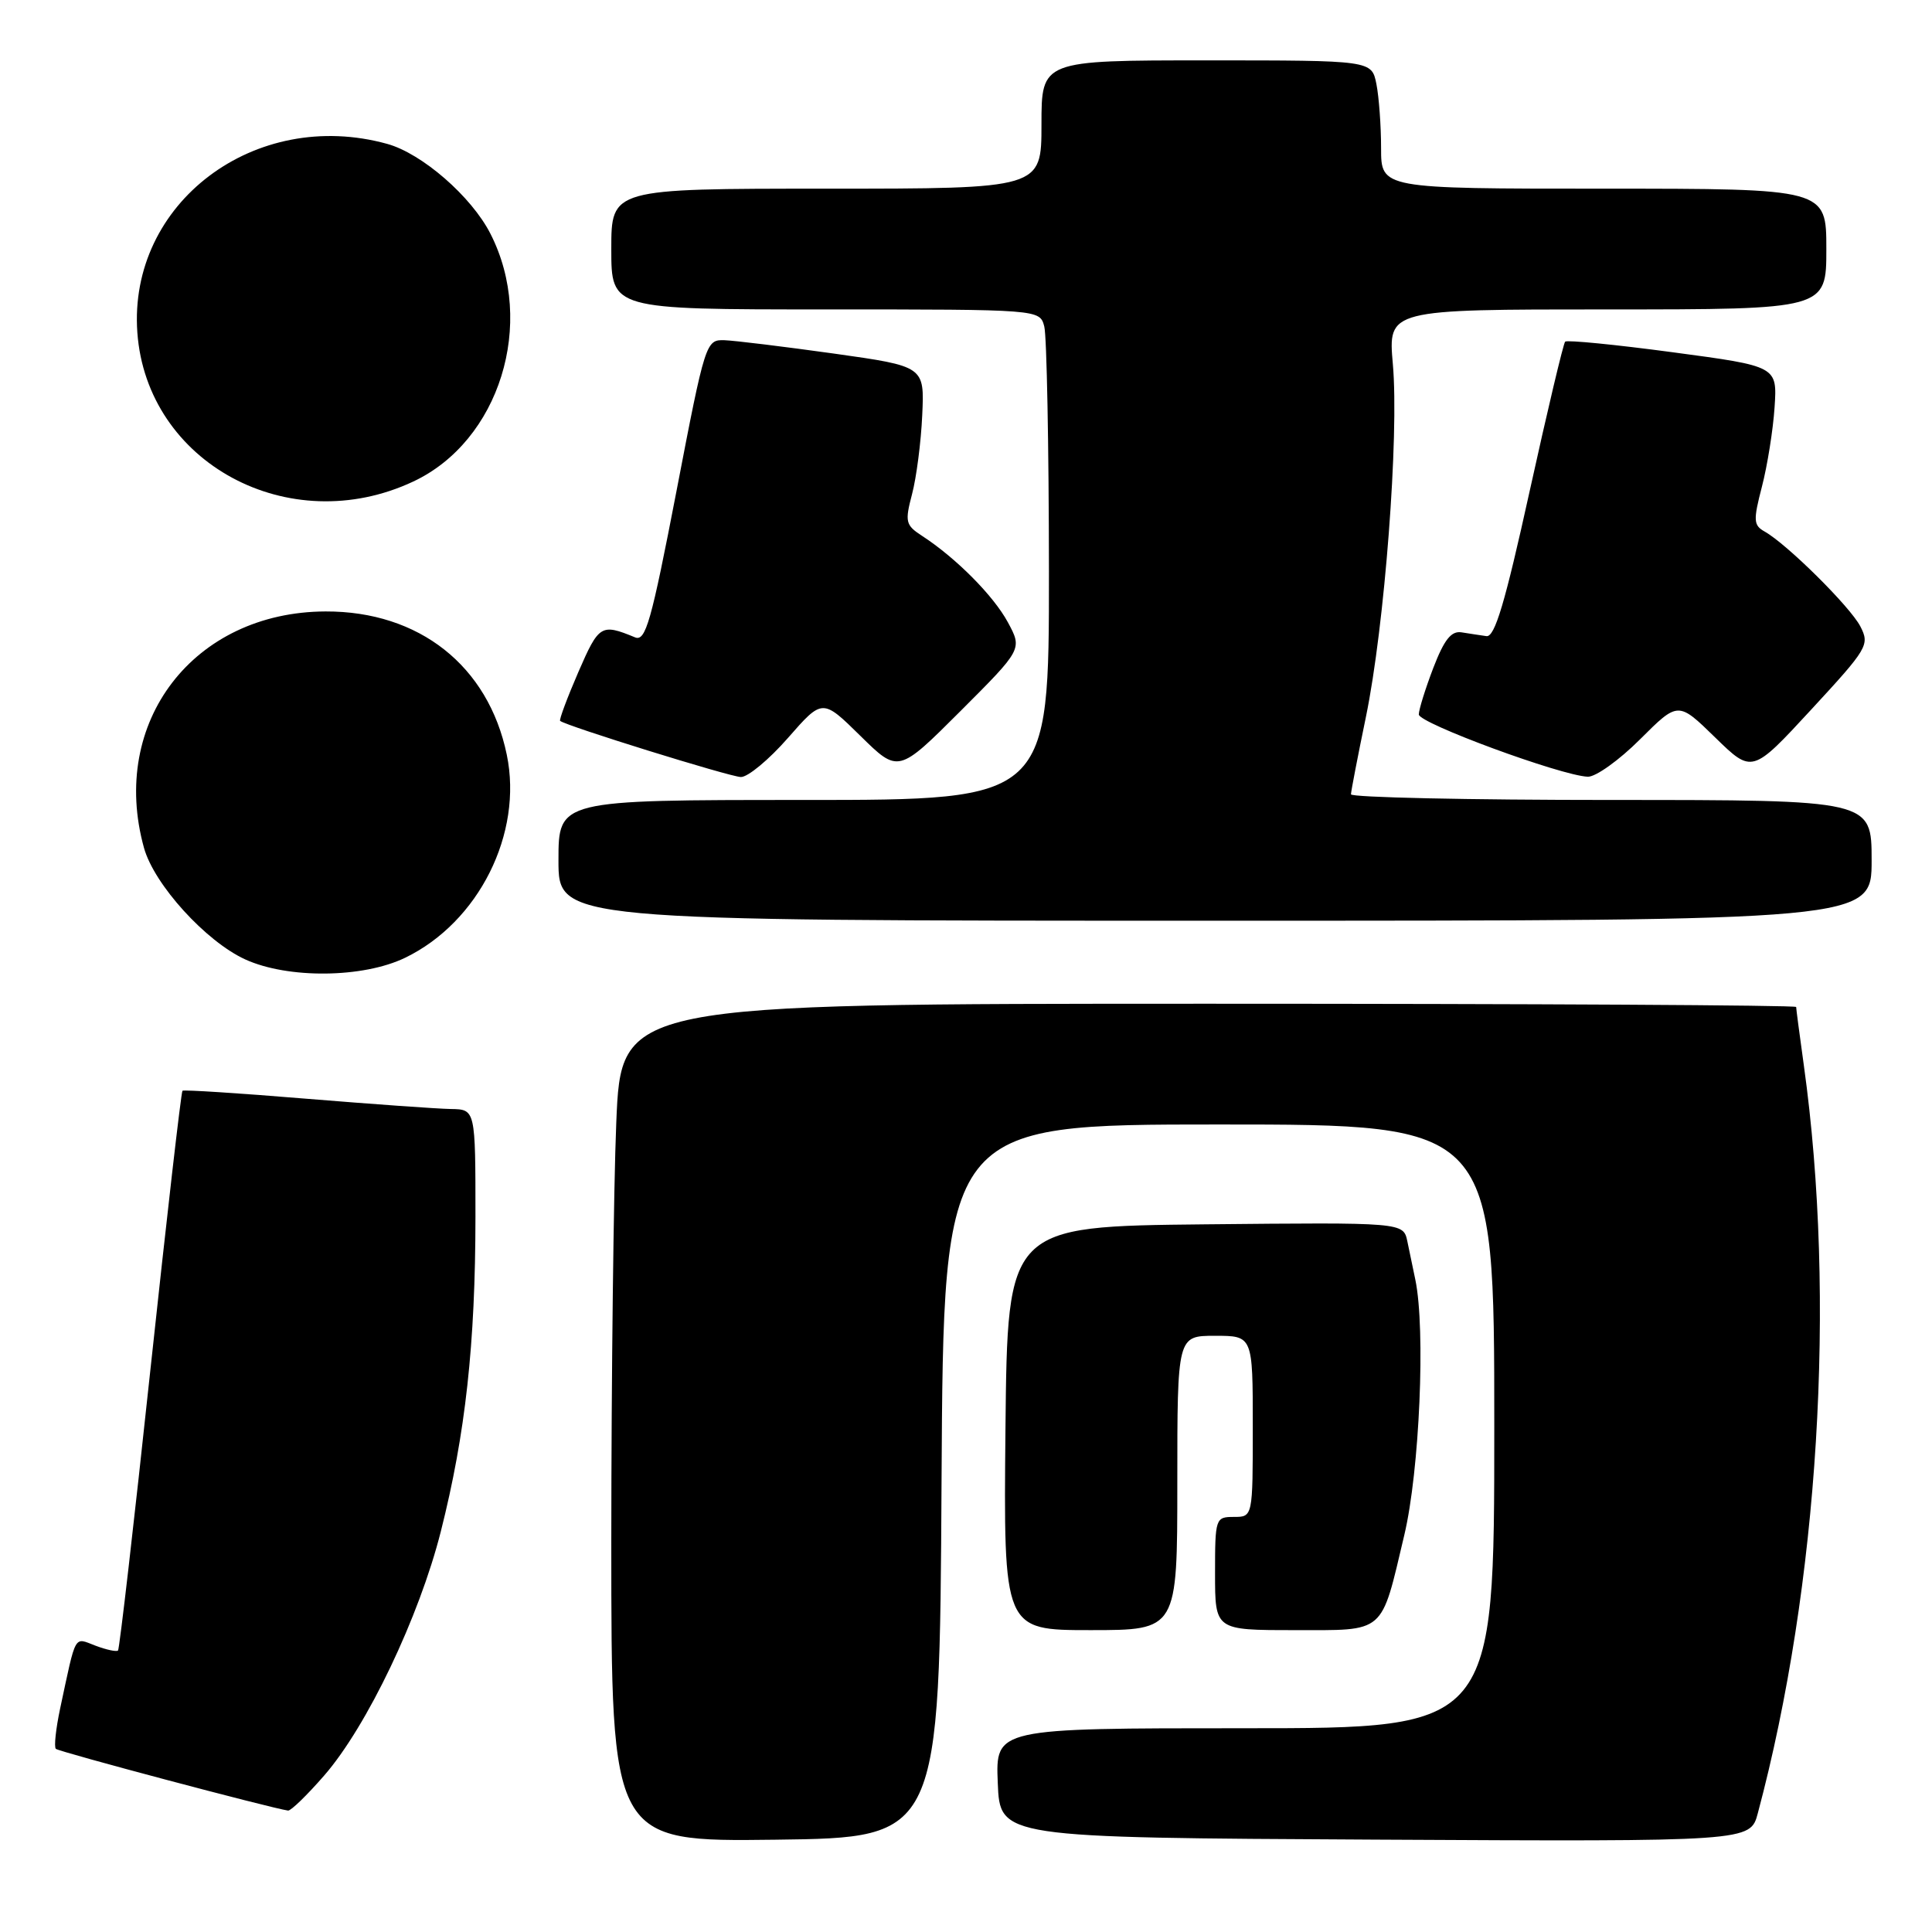 <?xml version="1.0" encoding="UTF-8" standalone="no"?>
<!DOCTYPE svg PUBLIC "-//W3C//DTD SVG 1.1//EN" "http://www.w3.org/Graphics/SVG/1.1/DTD/svg11.dtd" >
<svg xmlns="http://www.w3.org/2000/svg" xmlns:xlink="http://www.w3.org/1999/xlink" version="1.1" viewBox="0 0 256 256">
 <g >
 <path fill="currentColor"
d=" M 124.76 196.25 C 125.02 149.00 125.02 149.00 161.51 149.00 C 198.00 149.00 198.00 149.00 198.00 189.00 C 198.00 229.00 198.00 229.00 164.96 229.00 C 131.91 229.00 131.91 229.00 132.21 236.25 C 132.50 243.50 132.50 243.50 182.21 243.76 C 231.92 244.02 231.92 244.02 232.92 240.26 C 240.99 210.07 243.33 172.14 239.02 141.18 C 238.46 137.15 238.00 133.66 238.00 133.43 C 238.00 133.19 202.97 133.00 160.16 133.00 C 82.31 133.00 82.31 133.00 81.66 148.75 C 81.30 157.41 81.01 182.40 81.00 204.27 C 81.00 244.04 81.00 244.04 102.75 243.77 C 124.50 243.50 124.50 243.50 124.76 196.25 Z  M 42.97 235.25 C 48.63 228.74 55.54 214.27 58.41 202.93 C 61.68 190.01 62.99 178.08 63.00 161.25 C 63.00 147.00 63.00 147.00 59.75 146.95 C 57.96 146.92 49.30 146.30 40.50 145.58 C 31.70 144.85 24.35 144.38 24.18 144.53 C 24.00 144.69 22.09 161.36 19.92 181.58 C 17.76 201.80 15.83 218.50 15.64 218.70 C 15.44 218.89 14.10 218.61 12.65 218.06 C 9.75 216.96 10.13 216.30 7.97 226.38 C 7.40 229.07 7.14 231.48 7.40 231.73 C 7.79 232.12 35.99 239.61 38.17 239.91 C 38.54 239.96 40.70 237.86 42.97 235.25 Z  M 156.00 196.50 C 156.00 177.00 156.00 177.00 161.00 177.00 C 166.00 177.00 166.00 177.00 166.00 189.00 C 166.00 201.00 166.00 201.00 163.50 201.00 C 161.06 201.00 161.00 201.17 161.00 208.50 C 161.00 216.00 161.00 216.00 171.46 216.00 C 183.71 216.00 182.93 216.67 186.08 203.39 C 188.10 194.88 188.91 176.15 187.54 169.57 C 187.24 168.16 186.76 165.87 186.48 164.48 C 185.95 161.97 185.95 161.97 159.73 162.23 C 133.50 162.50 133.50 162.50 133.23 189.25 C 132.97 216.00 132.97 216.00 144.48 216.00 C 156.00 216.00 156.00 216.00 156.00 196.50 Z  M 53.68 126.91 C 63.44 122.19 69.32 110.44 67.15 100.00 C 64.71 88.22 55.54 80.98 43.14 81.02 C 25.66 81.08 14.45 95.68 19.08 112.35 C 20.43 117.21 27.27 124.74 32.50 127.13 C 38.16 129.71 48.10 129.61 53.68 126.91 Z  M 248.00 114.00 C 248.00 106.00 248.00 106.00 213.50 106.00 C 194.53 106.00 179.01 105.66 179.01 105.25 C 179.02 104.84 179.91 100.22 180.99 95.00 C 183.47 82.99 185.40 57.74 184.56 48.25 C 183.92 41.00 183.92 41.00 212.96 41.00 C 242.00 41.00 242.00 41.00 242.00 33.00 C 242.00 25.00 242.00 25.00 212.50 25.00 C 183.00 25.00 183.00 25.00 183.00 19.63 C 183.00 16.67 182.72 12.84 182.38 11.13 C 181.75 8.00 181.75 8.00 159.88 8.00 C 138.00 8.00 138.00 8.00 138.00 16.50 C 138.00 25.00 138.00 25.00 109.50 25.00 C 81.00 25.00 81.00 25.00 81.00 33.00 C 81.00 41.00 81.00 41.00 109.38 41.00 C 137.77 41.00 137.77 41.00 138.37 43.25 C 138.70 44.49 138.98 59.11 138.99 75.75 C 139.00 106.00 139.00 106.00 106.50 106.00 C 74.00 106.00 74.00 106.00 74.00 114.00 C 74.00 122.00 74.00 122.00 161.00 122.00 C 248.00 122.00 248.00 122.00 248.00 114.00 Z  M 104.41 97.78 C 108.98 92.56 108.98 92.56 114.01 97.51 C 119.03 102.45 119.03 102.45 127.25 94.24 C 135.47 86.02 135.47 86.02 133.55 82.46 C 131.65 78.94 126.67 73.92 122.14 70.98 C 119.99 69.58 119.89 69.13 120.85 65.48 C 121.43 63.29 122.04 58.58 122.20 55.02 C 122.50 48.54 122.50 48.54 110.50 46.85 C 103.90 45.93 97.37 45.13 96.00 45.08 C 93.54 45.00 93.44 45.29 89.64 65.06 C 86.29 82.43 85.55 85.04 84.14 84.45 C 79.65 82.60 79.36 82.78 76.63 89.06 C 75.15 92.48 74.07 95.38 74.22 95.52 C 74.95 96.17 96.71 102.93 98.17 102.96 C 99.09 102.98 101.90 100.65 104.41 97.78 Z  M 217.32 97.96 C 222.36 92.93 222.36 92.93 227.26 97.71 C 232.17 102.50 232.17 102.50 239.99 94.03 C 247.50 85.90 247.77 85.45 246.50 82.99 C 245.14 80.38 236.80 72.11 233.82 70.43 C 232.34 69.60 232.30 68.96 233.47 64.46 C 234.19 61.68 234.94 56.97 235.14 53.97 C 235.50 48.53 235.50 48.53 221.67 46.68 C 214.06 45.66 207.64 45.03 207.39 45.27 C 207.15 45.52 205.03 54.45 202.68 65.11 C 199.42 79.91 198.07 84.45 196.96 84.29 C 196.16 84.18 194.68 83.95 193.67 83.79 C 192.30 83.57 191.37 84.74 189.92 88.50 C 188.87 91.25 188.00 94.03 188.00 94.67 C 188.00 95.83 206.82 102.77 210.39 102.92 C 211.43 102.96 214.55 100.73 217.32 97.96 Z  M 54.75 63.81 C 66.19 58.45 71.05 42.85 64.98 30.96 C 62.47 26.04 55.93 20.35 51.32 19.07 C 33.80 14.21 16.96 26.91 18.20 44.07 C 19.45 61.34 38.30 71.53 54.75 63.81 Z "/>
</g>
</svg>